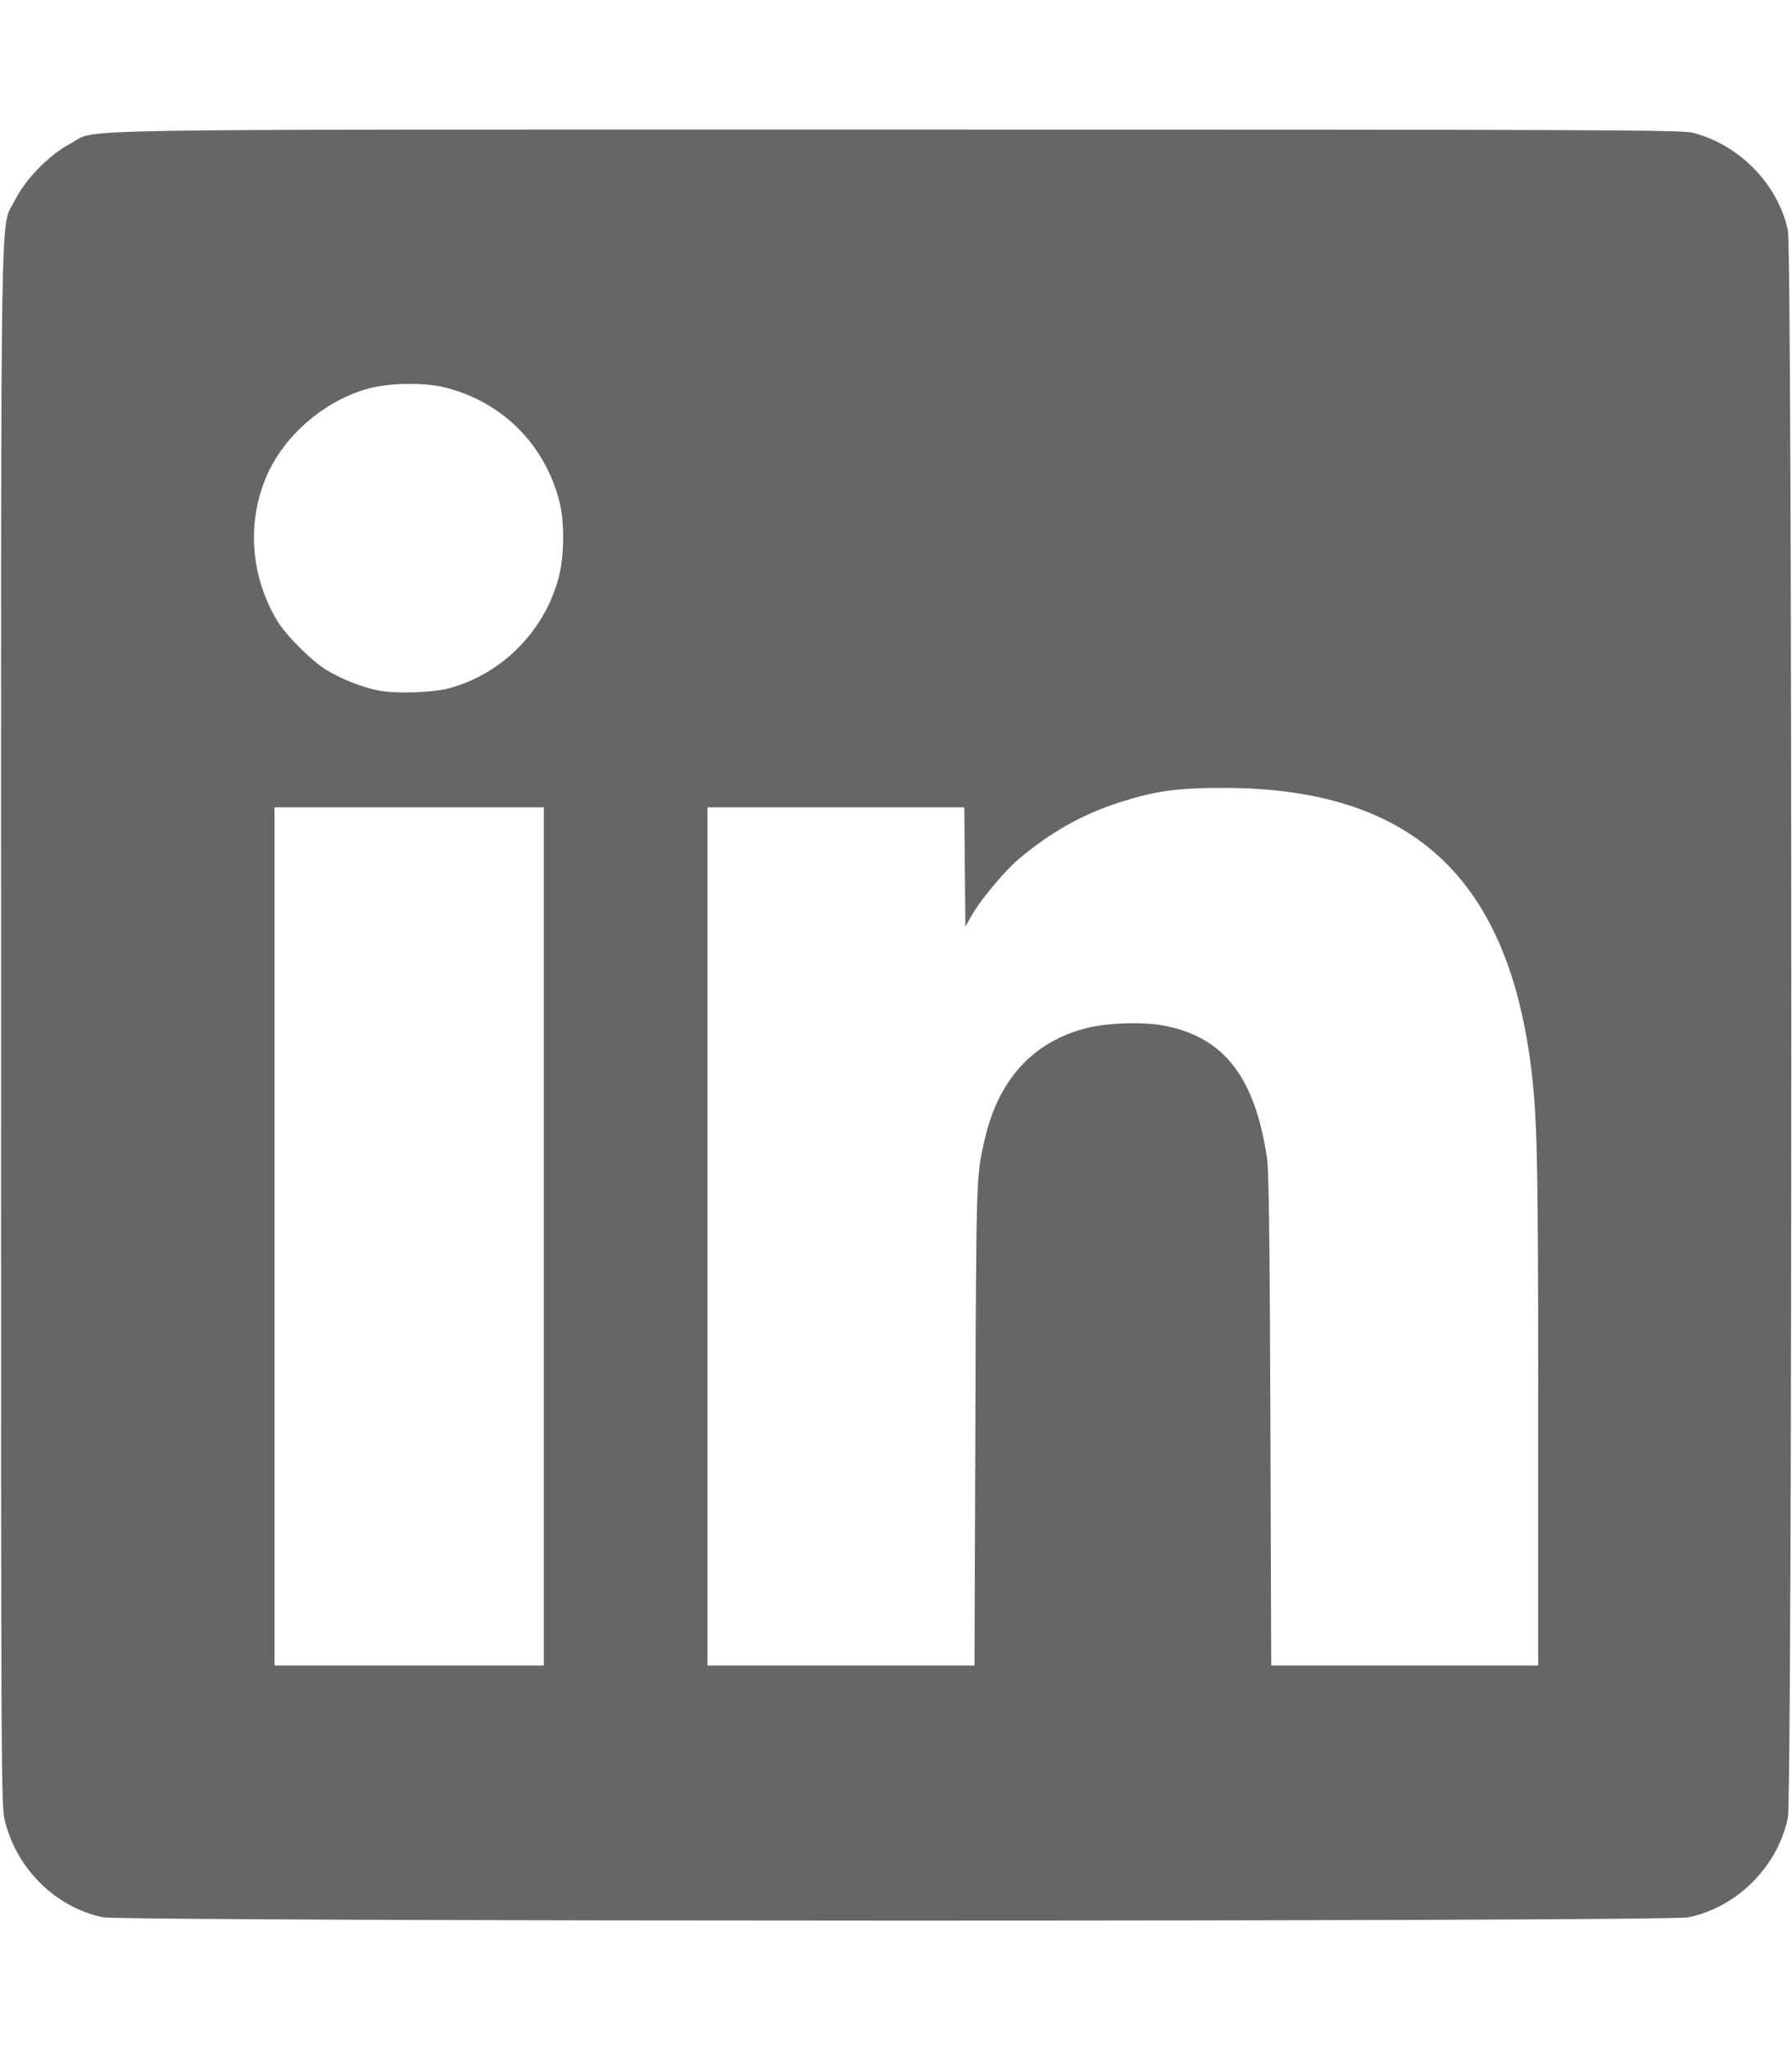 <?xml version="1.0" encoding="UTF-8" standalone="no"?>
<svg
   viewBox="0 0 448 512"
   version="1.1"
   id="svg1"
   sodipodi:docname="linkedin-mid.svg"
   inkscape:version="1.3.2 (091e20e, 2023-11-25)"
   xmlns:inkscape="http://www.inkscape.org/namespaces/inkscape"
   xmlns:sodipodi="http://sodipodi.sourceforge.net/DTD/sodipodi-0.dtd"
   xmlns="http://www.w3.org/2000/svg"
   xmlns:svg="http://www.w3.org/2000/svg">
  <defs
     id="defs1" />
  <sodipodi:namedview
     id="namedview1"
     pagecolor="#ffffff"
     bordercolor="#000000"
     borderopacity="0.25"
     inkscape:showpageshadow="2"
     inkscape:pageopacity="0.0"
     inkscape:pagecheckerboard="0"
     inkscape:deskcolor="#d1d1d1"
     inkscape:zoom="1.1849519"
     inkscape:cx="223.63777"
     inkscape:cy="256.5505"
     inkscape:window-width="1392"
     inkscape:window-height="795"
     inkscape:window-x="0"
     inkscape:window-y="25"
     inkscape:window-maximized="0"
     inkscape:current-layer="svg1" />
  <!--!Font Awesome Free 6.5.2 by @fontawesome - https://fontawesome.com License - https://fontawesome.com/license/free Copyright 2024 Fonticons, Inc.-->
  <path
     d="M 416,32 H 31.9 C 14.3,32 0,46.5 0,64.3 V 447.7 C 0,465.5 14.3,480 31.9,480 H 416 c 17.6,0 32,-14.5 32,-32.3 V 64.3 C 448,46.5 433.6,32 416,32 Z M 135.4,416 H 69 V 202.2 h 66.5 V 416 Z M 102.2,173 C 80.9,173 63.7,155.7 63.7,134.5 63.7,113.3 80.9,96 102.2,96 c 21.2,0 38.5,17.3 38.5,38.5 0,21.3 -17.2,38.5 -38.5,38.5 z M 384.3,416 H 317.9 V 312 c 0,-24.8 -0.5,-56.7 -34.5,-56.7 -34.6,0 -39.9,27 -39.9,54.9 V 416 H 177.1 V 202.2 h 63.7 v 29.2 h 0.9 c 8.9,-16.8 30.6,-34.5 62.9,-34.5 67.2,0 79.7,44.3 79.7,101.9 z"
     id="path1"
     style="display:inline;fill:none;stroke:none" />
  <path
     style="fill:#666666;stroke-width:3.915;stroke-linecap:round;stroke-linejoin:round"
     d="M 25.637,479.047 C 13.93,476.532 4.334,467.136 1.28,455.194 0.273,451.254 0.259,448.598 0.268,256.158 0.278,40.161 -0.016,57.656 3.729,50.046 6.32,44.783 12.439,38.548 17.663,35.848 24.959,32.078 6.617,32.386 224.021,32.378 c 173.447,-0.007 196.409,0.083 199.14,0.777 11.67,2.966 21.375,12.913 23.809,24.401 1.142,5.39 1.138,391.2 -0.005,396.659 -2.556,12.214 -12.646,22.305 -24.86,24.86 -5.326,1.114 -391.275,1.086 -396.467,-0.029 z M 135.954,308.939 V 201.729 H 102.289 68.624 v 107.209 107.209 h 33.665 33.665 z m 107.889,47.001 c 0.226,-62.638 0.208,-62.097 2.36,-71.343 3.386,-14.554 11.612,-23.8 24.419,-27.447 5.601,-1.595 15.001,-1.965 20.722,-0.815 14.805,2.975 22.419,12.91 25.432,33.182 0.439,2.955 0.675,21.704 0.821,65.387 l 0.205,61.244 h 33.377 33.377 l -0.002,-63.575 c -0.002,-63.156 -0.23,-73.809 -1.847,-86.363 -6.123,-47.519 -30.299,-69.326 -76.875,-69.341 -11.569,-0.004 -17.088,0.768 -26.023,3.64 -9.283,2.983 -17.464,7.606 -25.318,14.306 -3.379,2.882 -9.418,10.128 -11.491,13.785 l -1.649,2.91 -0.137,-14.89 -0.137,-14.89 H 208.972 176.869 v 107.209 107.209 h 33.378 33.378 z M 112.388,171.941 c 13.154,-3.584 23.718,-14.259 27.263,-27.552 1.427,-5.349 1.522,-13.956 0.211,-19.053 -3.679,-14.307 -14.254,-24.878 -28.51,-28.499 -5.139,-1.305 -13.755,-1.215 -19.053,0.199 -11.311,3.02 -21.647,12.034 -25.955,22.636 -4.633,11.401 -3.573,24.429 2.873,35.296 2.232,3.763 8.74,10.271 12.503,12.503 3.919,2.324 8.541,4.149 12.725,5.023 4.321,0.903 13.652,0.615 17.943,-0.554 z"
     id="path2" />
</svg>
